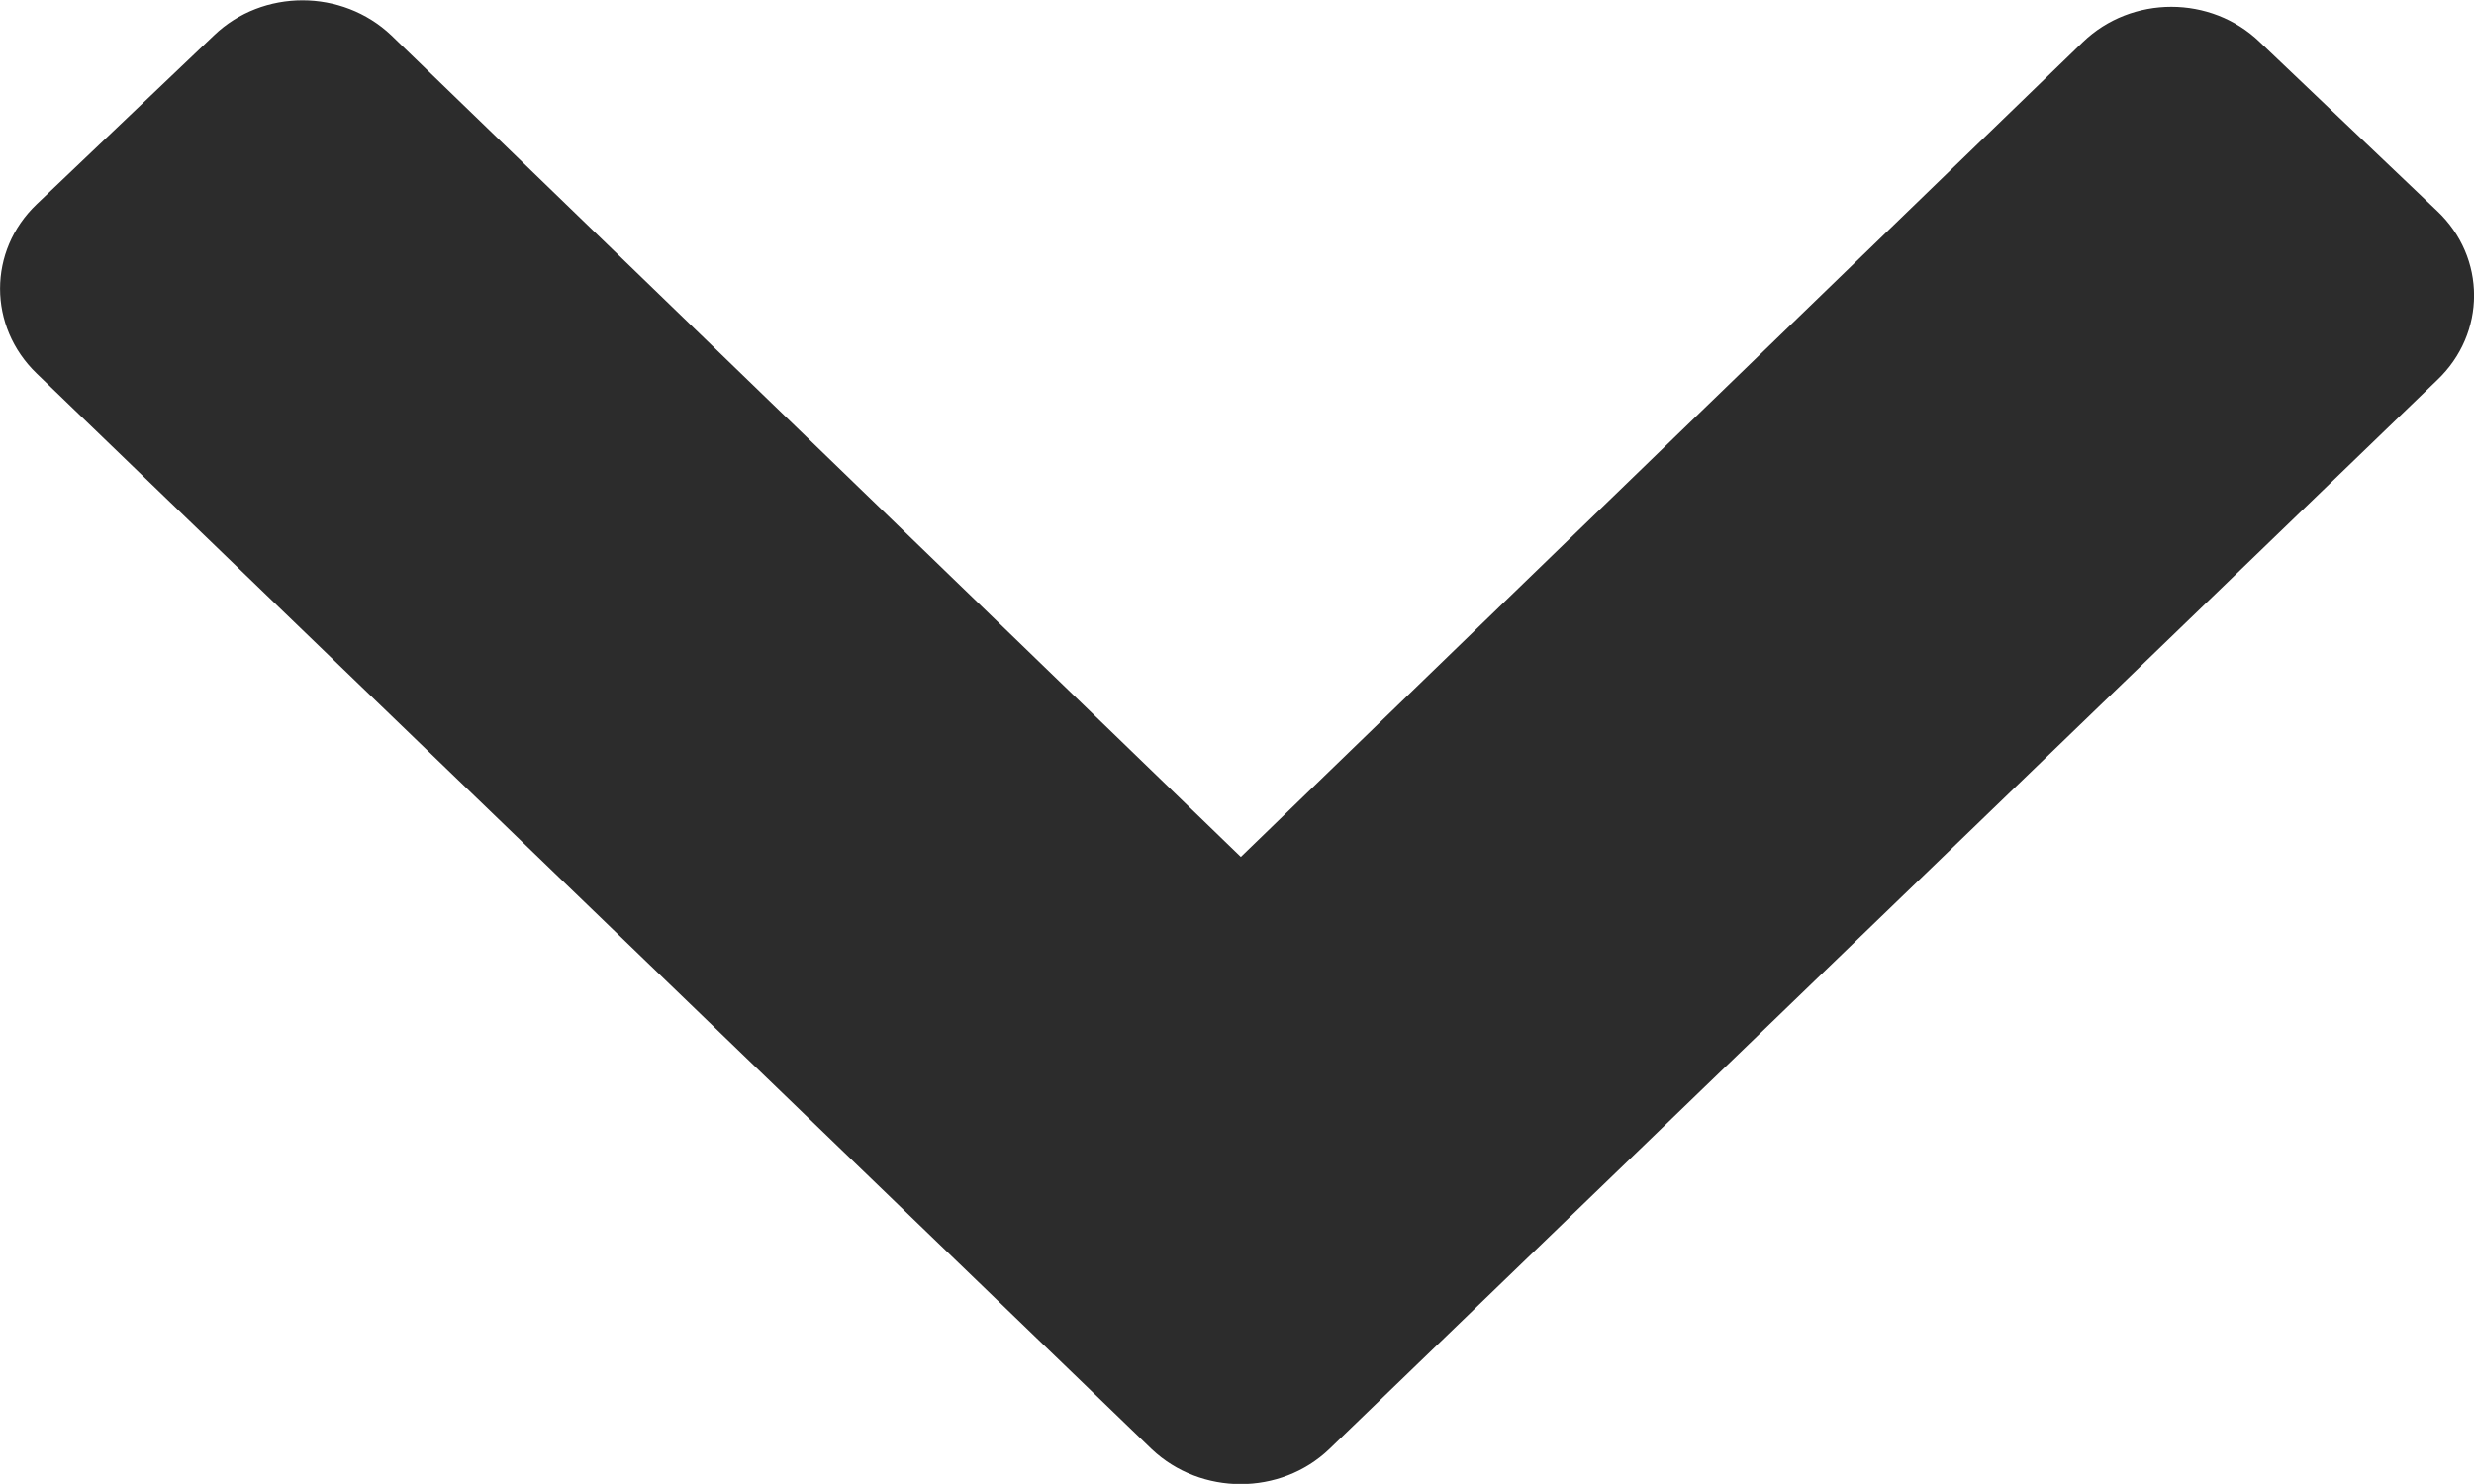 <?xml version="1.0" encoding="iso-8859-1"?>
<!-- Generator: Adobe Illustrator 16.0.0, SVG Export Plug-In . SVG Version: 6.00 Build 0)  -->
<!DOCTYPE svg PUBLIC "-//W3C//DTD SVG 1.1//EN" "http://www.w3.org/Graphics/SVG/1.1/DTD/svg11.dtd">
<svg version="1.1" id="Layer_1" xmlns="http://www.w3.org/2000/svg" xmlns:xlink="http://www.w3.org/1999/xlink" x="0px" y="0px"
     width="10.001px" height="6px" viewBox="0 0 10.001 6" style="enable-background:new 0 0 10.001 6;" xml:space="preserve">
<path id="Down_2" fill="#2c2c2c" d="M9.852,1.537c0.199-0.189,0.199-0.496,0-0.684L9.135,0.17C8.938-0.02,8.617-0.02,8.42,0.17L5.016,3.465
    L1.582,0.143c-0.199-0.189-0.52-0.189-0.717,0L0.148,0.826c-0.197,0.188-0.197,0.494,0,0.684l4.508,4.35
    c0.199,0.188,0.52,0.188,0.717,0L9.852,1.537z"/>
<g>
</g>
<g>
</g>
<g>
</g>
<g>
</g>
<g>
</g>
<g>
</g>
<g>
</g>
<g>
</g>
<g>
</g>
<g>
</g>
<g>
</g>
<g>
</g>
<g>
</g>
<g>
</g>
<g>
</g>
</svg>
